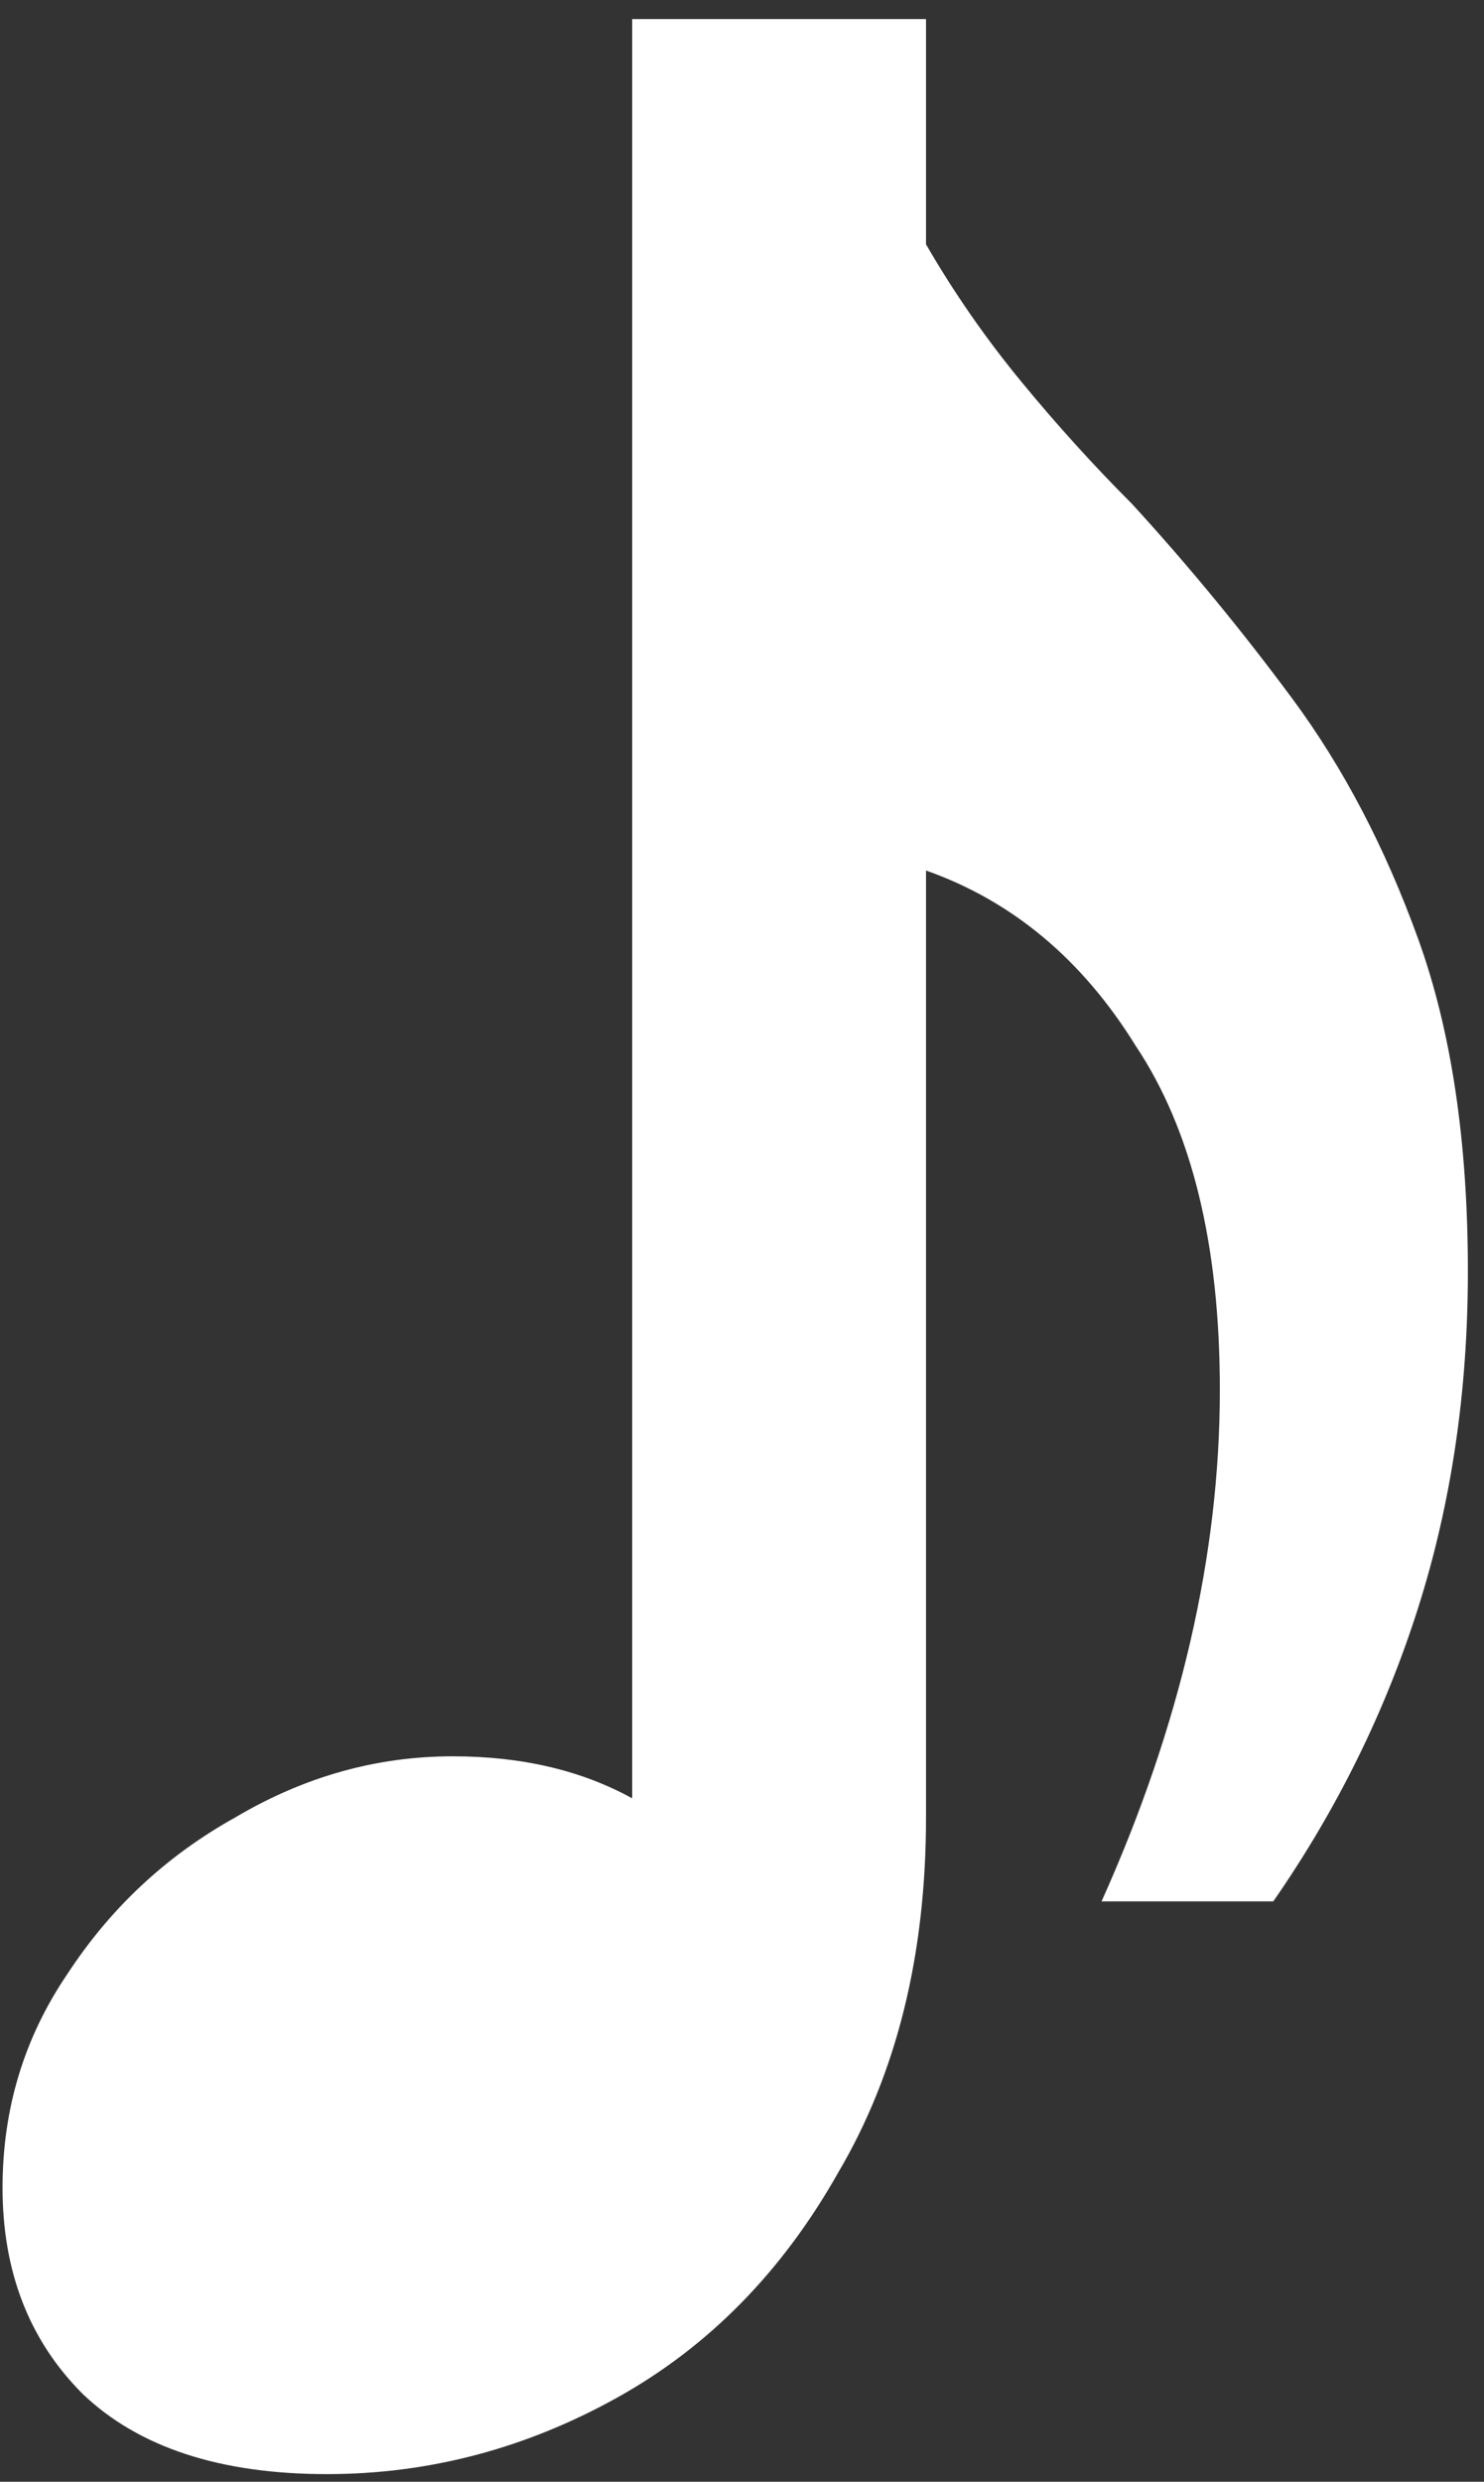 <svg width="70" height="117" viewBox="0 0 70 117" fill="none" xmlns="http://www.w3.org/2000/svg">
<rect x="0" y="0" width="70" height="117" fill="#333333" stroke="none"/>
<path d="M15.42 116.64C10.38 116.64 6.54 115.38 3.9 112.86C1.38 110.34 0.12 107.1 0.12 103.14C0.12 99.42 1.14 96.06 3.18 93.06C5.22 89.94 7.86 87.48 11.1 85.68C14.34 83.76 17.76 82.8 21.36 82.8C24.6 82.8 27.42 83.46 29.82 84.78V0.9H43.68V11.52C45 13.8 46.5 15.96 48.18 18C49.86 20.04 51.6 21.96 53.4 23.76C56.04 26.64 58.56 29.7 60.96 32.94C63.36 36.18 65.34 39.96 66.9 44.28C68.46 48.6 69.24 53.82 69.24 59.94C69.24 65.58 68.46 70.86 66.9 75.78C65.34 80.7 63.06 85.32 60.06 89.64H51.96C55.68 81.36 57.54 73.32 57.54 65.52C57.54 58.68 56.22 53.28 53.58 49.32C51.06 45.24 47.76 42.48 43.68 41.04V85.68C43.68 92.16 42.3 97.74 39.54 102.42C36.9 107.1 33.42 110.64 29.1 113.04C24.78 115.44 20.22 116.64 15.42 116.64Z" fill="white"/>
</svg>
